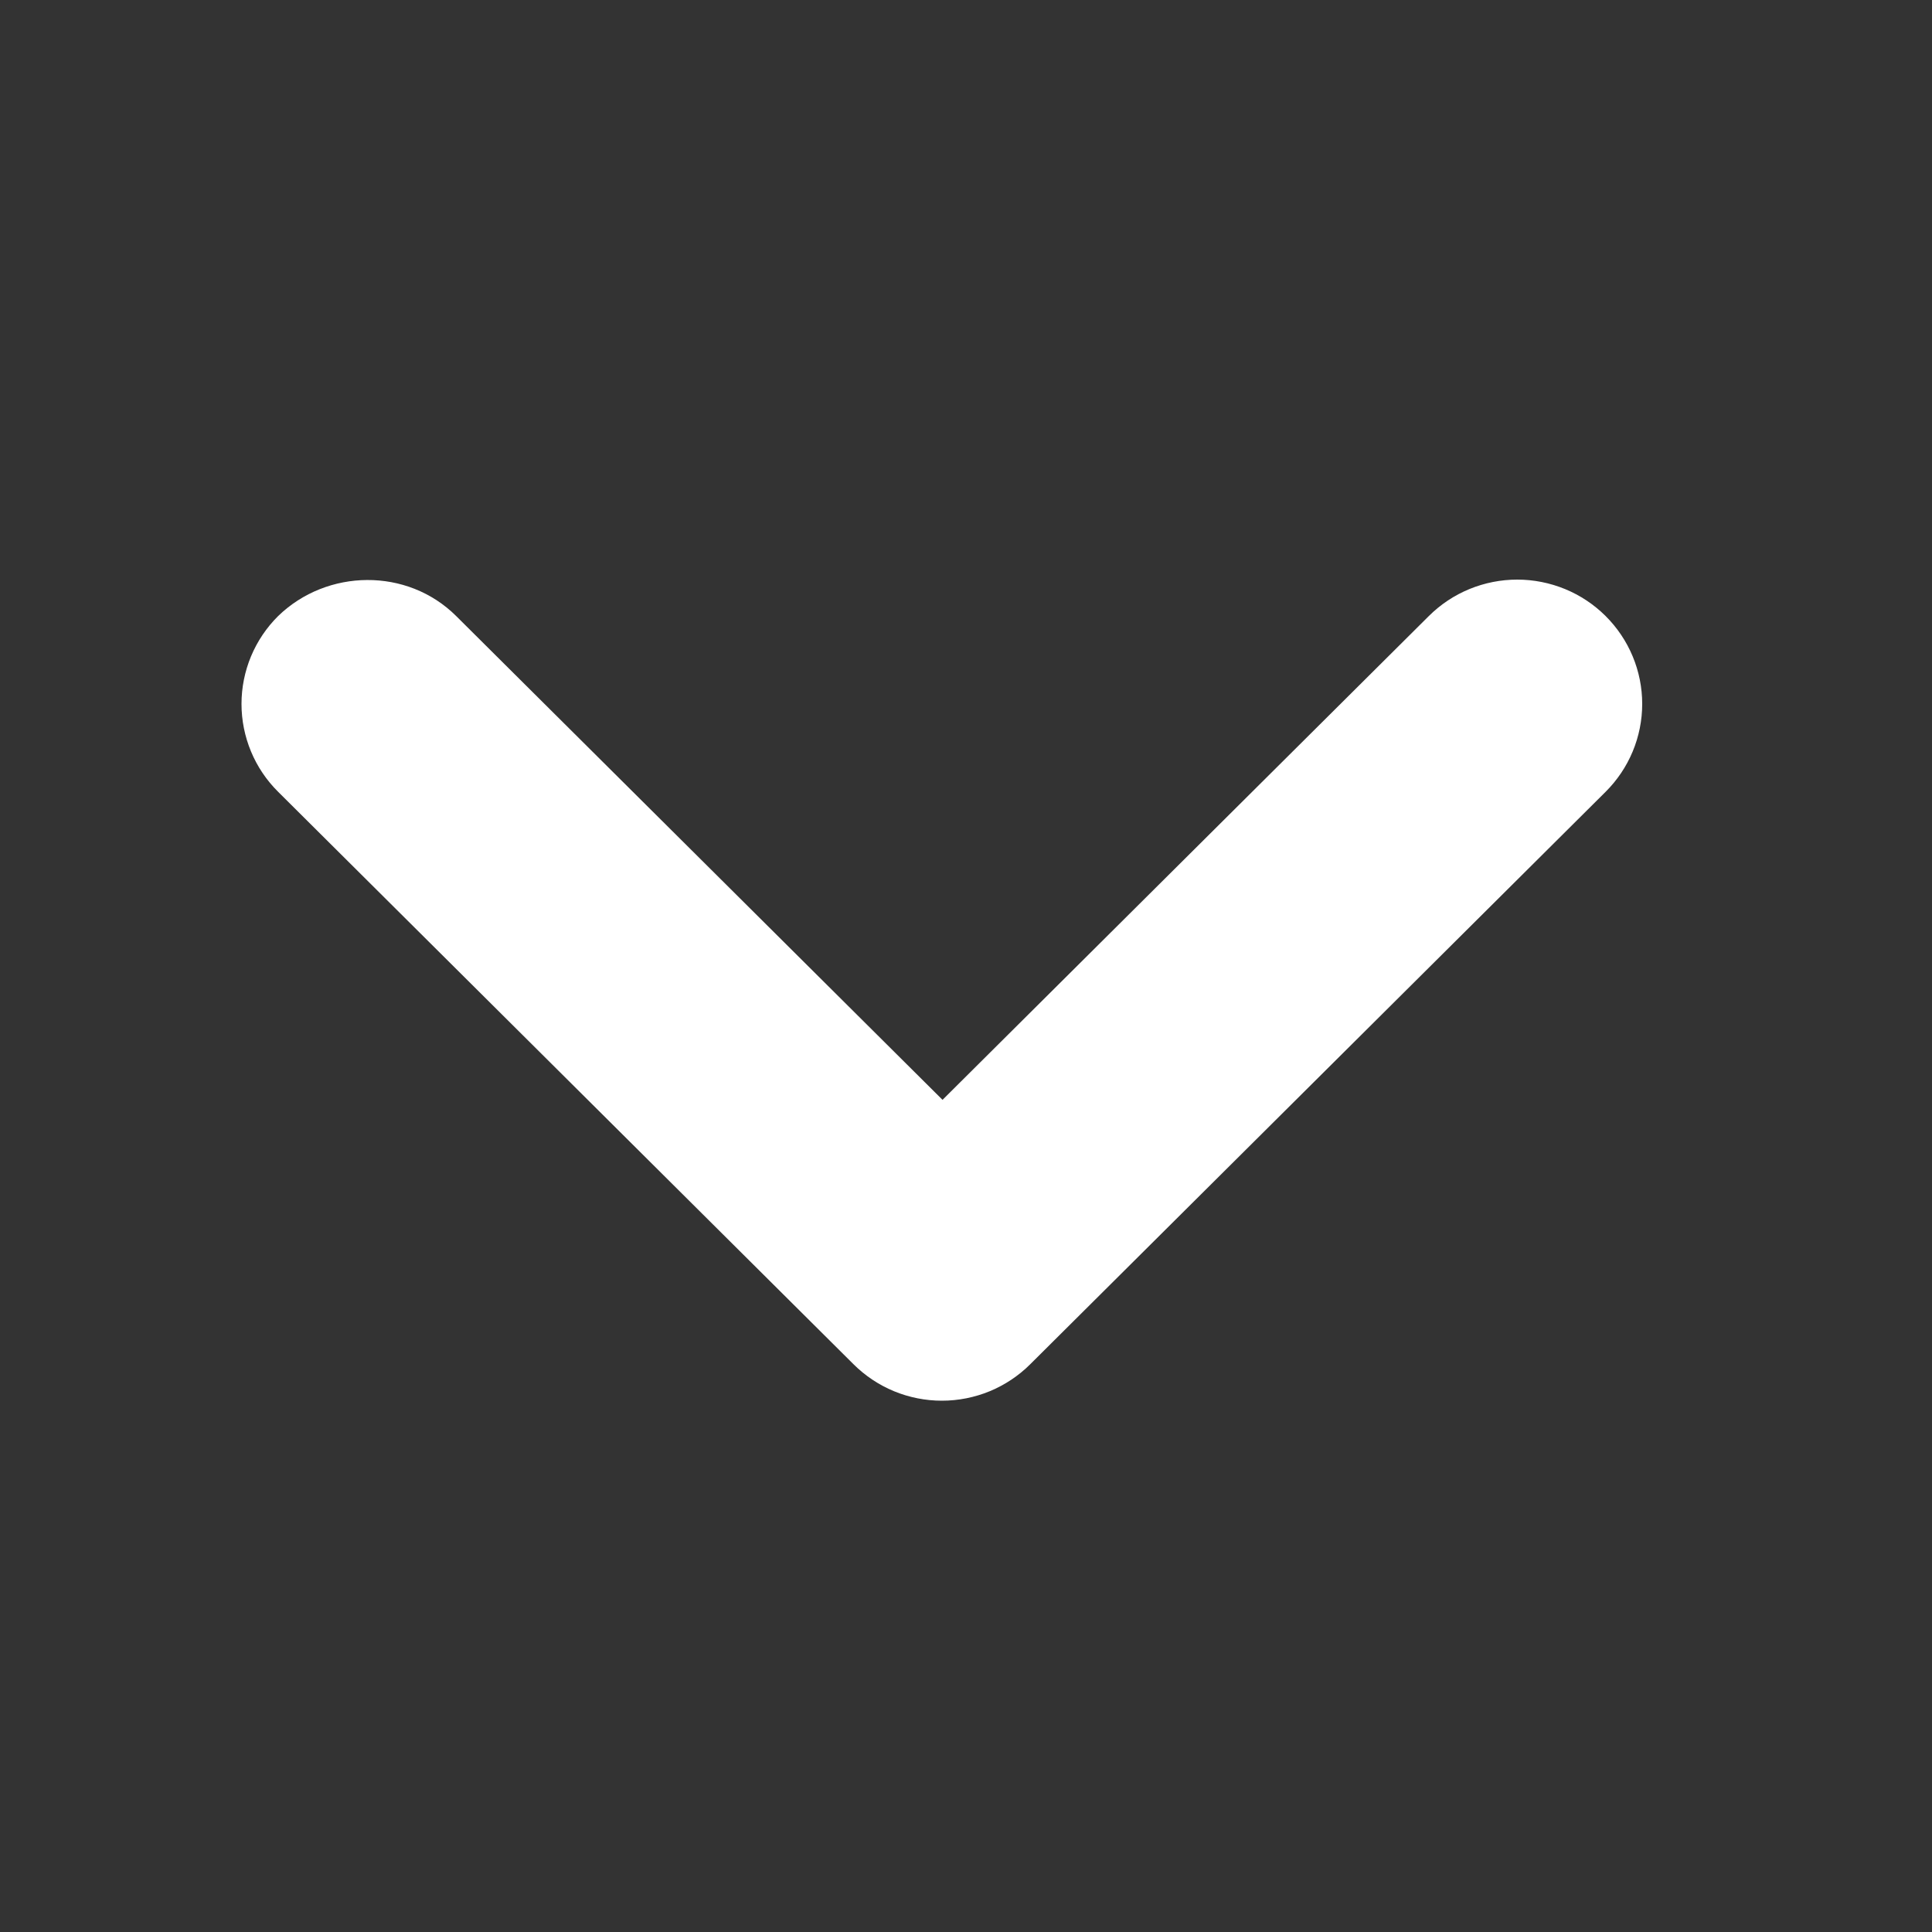 <svg width="40" height="40" viewBox="0 0 40 40" fill="none" xmlns="http://www.w3.org/2000/svg">
<rect x="0" y="0" width="40" height="40" fill="#333333" stroke="none"/>
<path d="M9.444 12.754L19.514 22.771L29.583 12.754C29.823 12.515 30.108 12.325 30.422 12.196C30.736 12.067 31.073 12 31.413 12C31.752 12 32.089 12.067 32.403 12.196C32.717 12.325 33.002 12.515 33.242 12.754C33.482 12.993 33.673 13.277 33.803 13.589C33.933 13.901 34 14.236 34 14.574C34 14.912 33.933 15.247 33.803 15.559C33.673 15.871 33.482 16.155 33.242 16.394L21.33 28.245C21.09 28.484 20.805 28.674 20.491 28.804C20.177 28.933 19.84 29 19.501 29C19.161 29 18.824 28.933 18.51 28.804C18.196 28.674 17.911 28.484 17.671 28.245L5.759 16.394C5.518 16.155 5.327 15.872 5.197 15.559C5.067 15.247 5 14.912 5 14.574C5 14.236 5.067 13.901 5.197 13.589C5.327 13.277 5.518 12.993 5.759 12.754C6.771 11.773 8.432 11.747 9.444 12.754V12.754Z" fill="white"/>
</svg>
